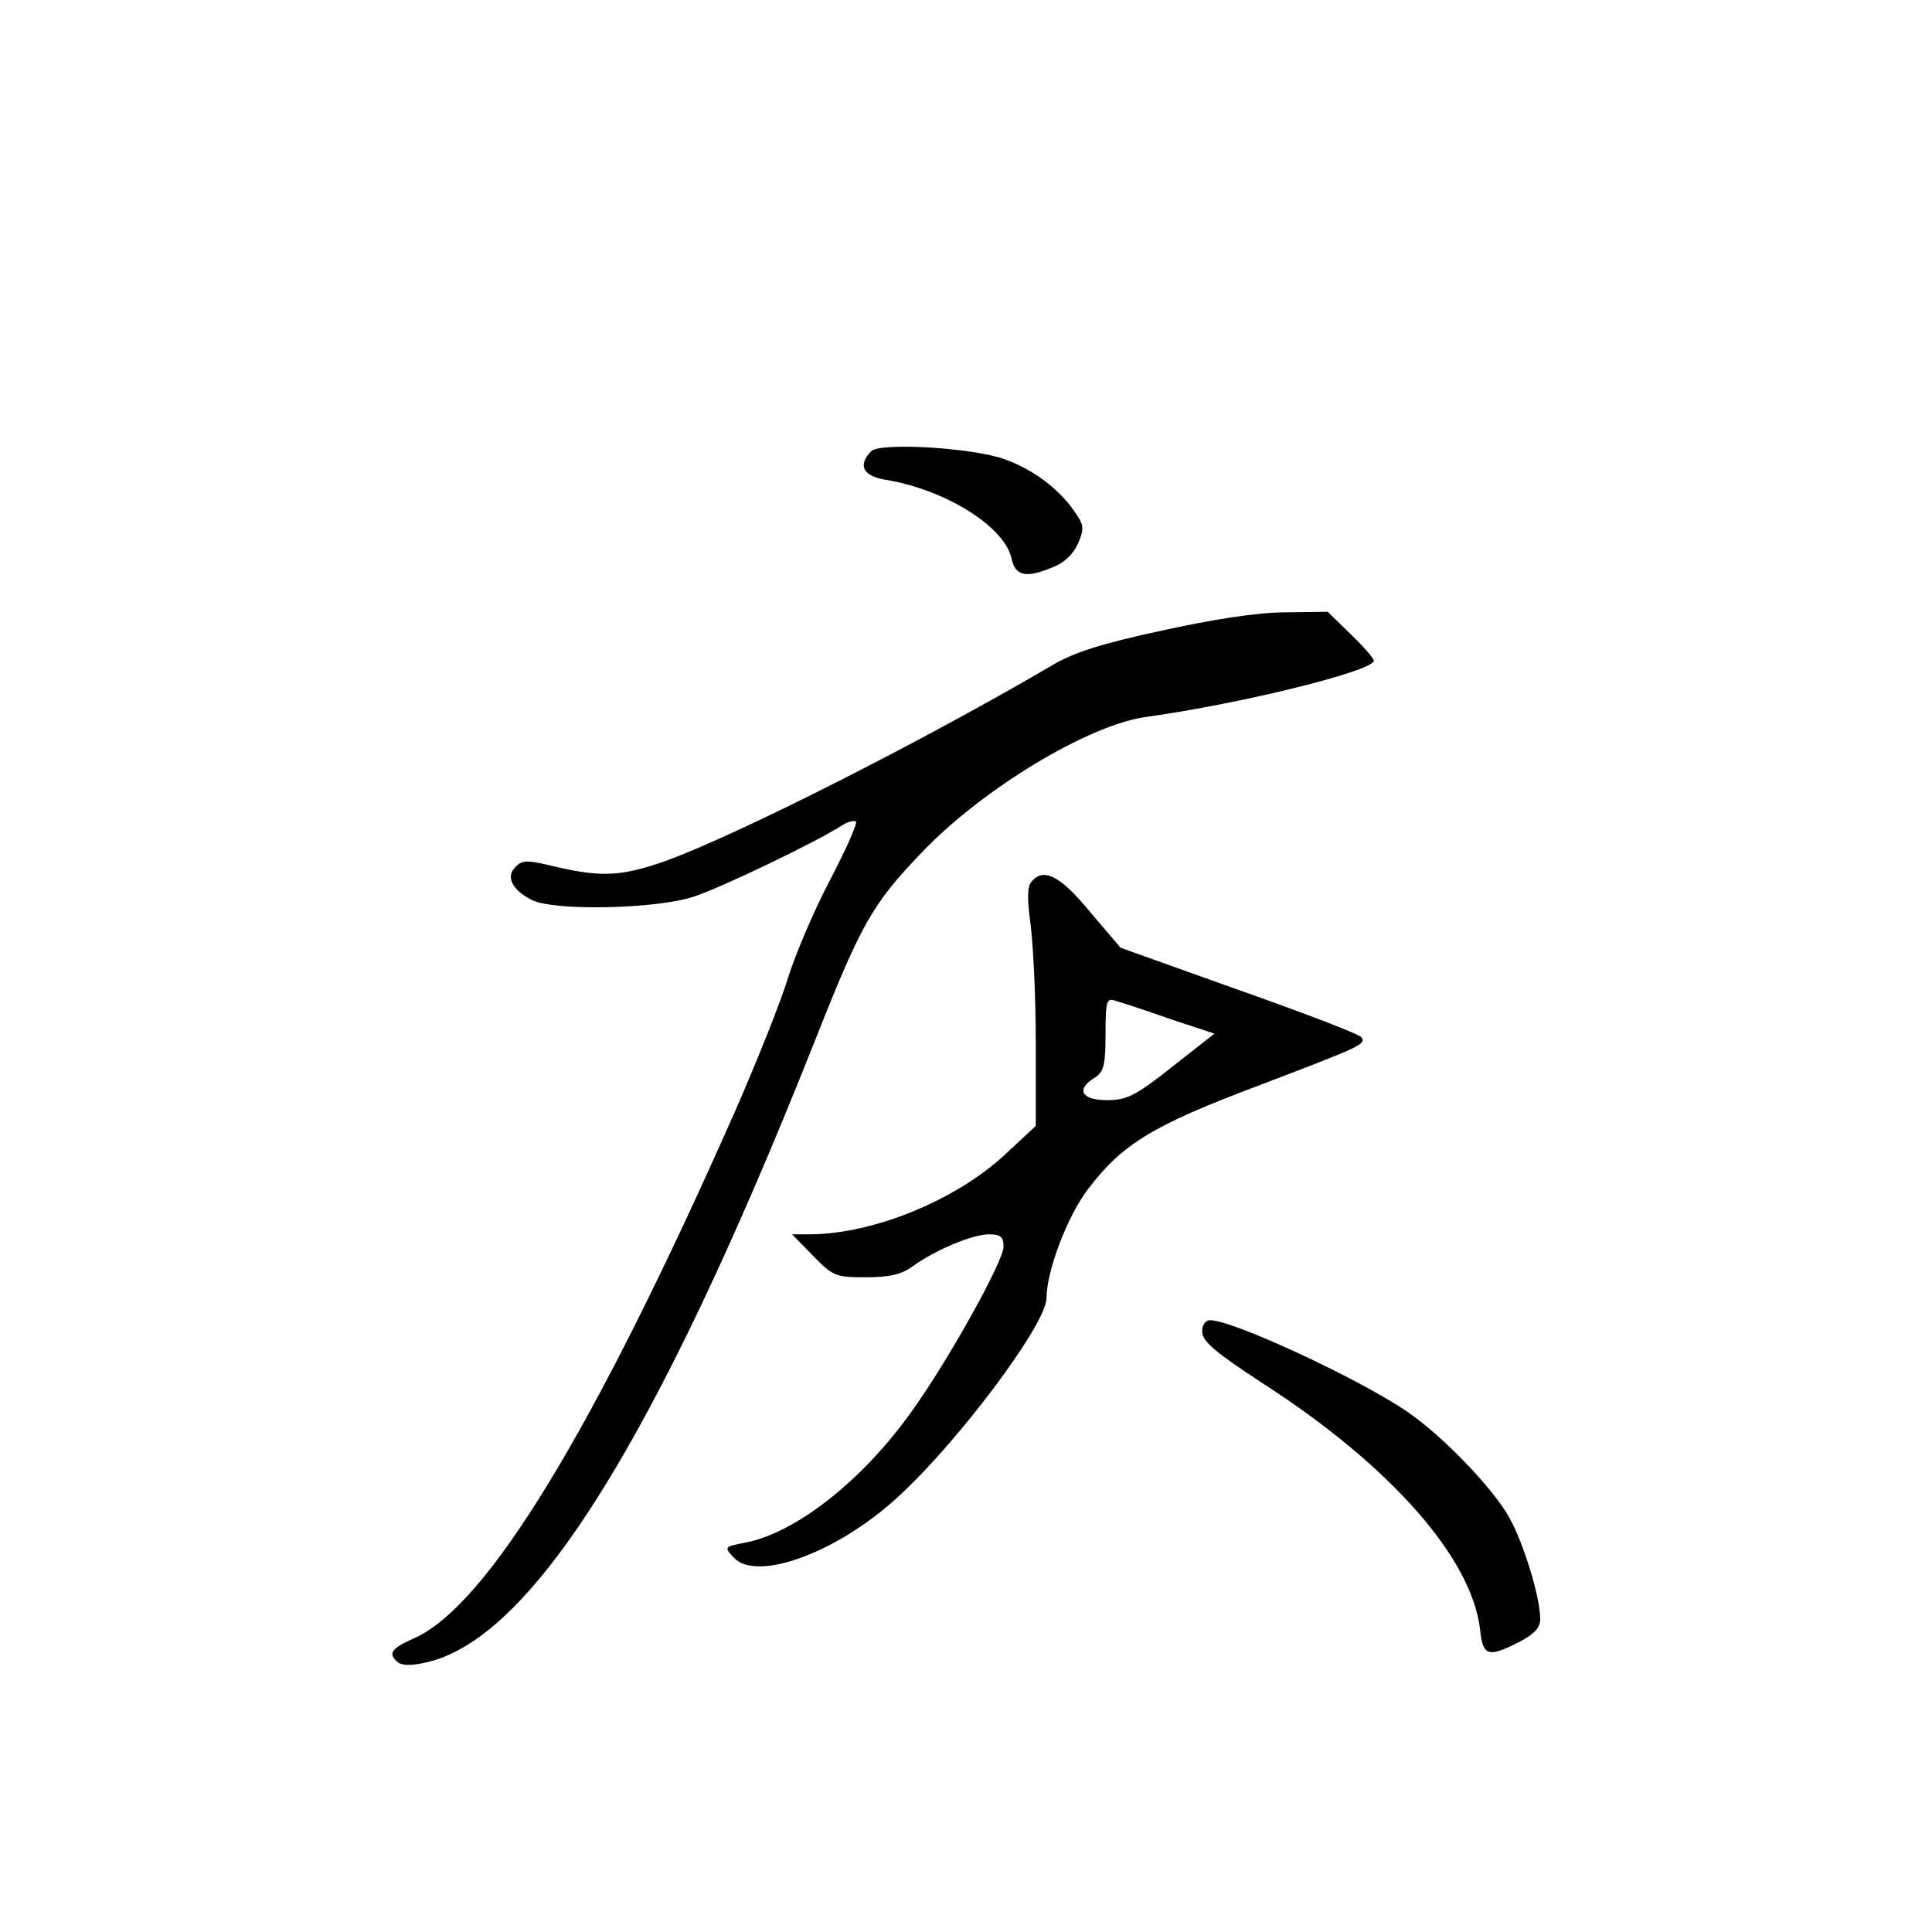 <?xml version="1.0" standalone="no"?>
<!DOCTYPE svg PUBLIC "-//W3C//DTD SVG 20010904//EN"
 "http://www.w3.org/TR/2001/REC-SVG-20010904/DTD/svg10.dtd">
<svg version="1.0" xmlns="http://www.w3.org/2000/svg"
 width="360pt" height="360pt" viewBox="0 0 360 360"
 preserveAspectRatio="xMidYMid meet">
<g transform="translate(0,360) scale(0.1,-0.1)"
fill="#000000" stroke="none">
<path d="M1623 2759 c-25 -26 -15 -46 27 -53 111 -18 222 -87 235 -147 7 -33
27 -37 79 -15 20 8 37 25 45 44 12 28 11 34 -9 62 -29 41 -78 77 -130 95 -61
21 -231 31 -247 14z"/>
<path d="M2165 2425 c-112 -24 -165 -41 -205 -65 -235 -138 -584 -315 -719
-364 -82 -29 -120 -31 -206 -11 -53 13 -62 13 -75 -1 -18 -18 -5 -43 31 -61
41 -21 235 -17 304 7 53 18 224 100 274 132 11 7 23 10 26 7 3 -3 -19 -53 -49
-110 -30 -57 -64 -138 -77 -179 -12 -41 -57 -154 -99 -250 -264 -597 -462
-921 -597 -982 -45 -20 -51 -29 -31 -46 9 -6 28 -6 59 2 194 50 423 418 710
1138 94 238 112 271 208 371 113 118 309 236 416 251 180 25 425 86 425 105 0
4 -19 26 -43 49 l-43 42 -79 -1 c-51 0 -135 -13 -230 -34z"/>
<path d="M1922 1957 c-8 -9 -8 -33 -2 -77 5 -36 10 -135 10 -221 l0 -157 -58
-54 c-92 -85 -244 -147 -362 -148 l-34 0 39 -40 c37 -38 42 -40 98 -40 43 0
67 5 87 20 43 31 112 60 143 60 22 0 27 -5 27 -23 0 -27 -104 -214 -172 -308
-92 -129 -217 -227 -312 -244 -36 -7 -37 -8 -19 -27 41 -46 189 7 301 108 112
100 282 326 282 375 0 50 39 154 78 204 63 83 120 118 314 191 197 75 203 78
195 91 -4 6 -106 45 -228 88 l-221 79 -57 67 c-56 68 -87 83 -109 56z m259
-256 l82 -27 -79 -62 c-68 -54 -85 -62 -121 -62 -48 0 -59 20 -23 42 17 11 20
24 20 81 0 63 2 68 19 62 11 -3 57 -18 102 -34z"/>
<path d="M2240 1118 c1 -18 26 -39 115 -97 237 -153 388 -325 403 -458 5 -49
15 -52 72 -23 29 15 40 27 40 43 0 40 -30 139 -57 188 -29 54 -126 155 -193
200 -92 62 -323 169 -365 169 -9 0 -15 -9 -15 -22z"/>
</g>
</svg>
